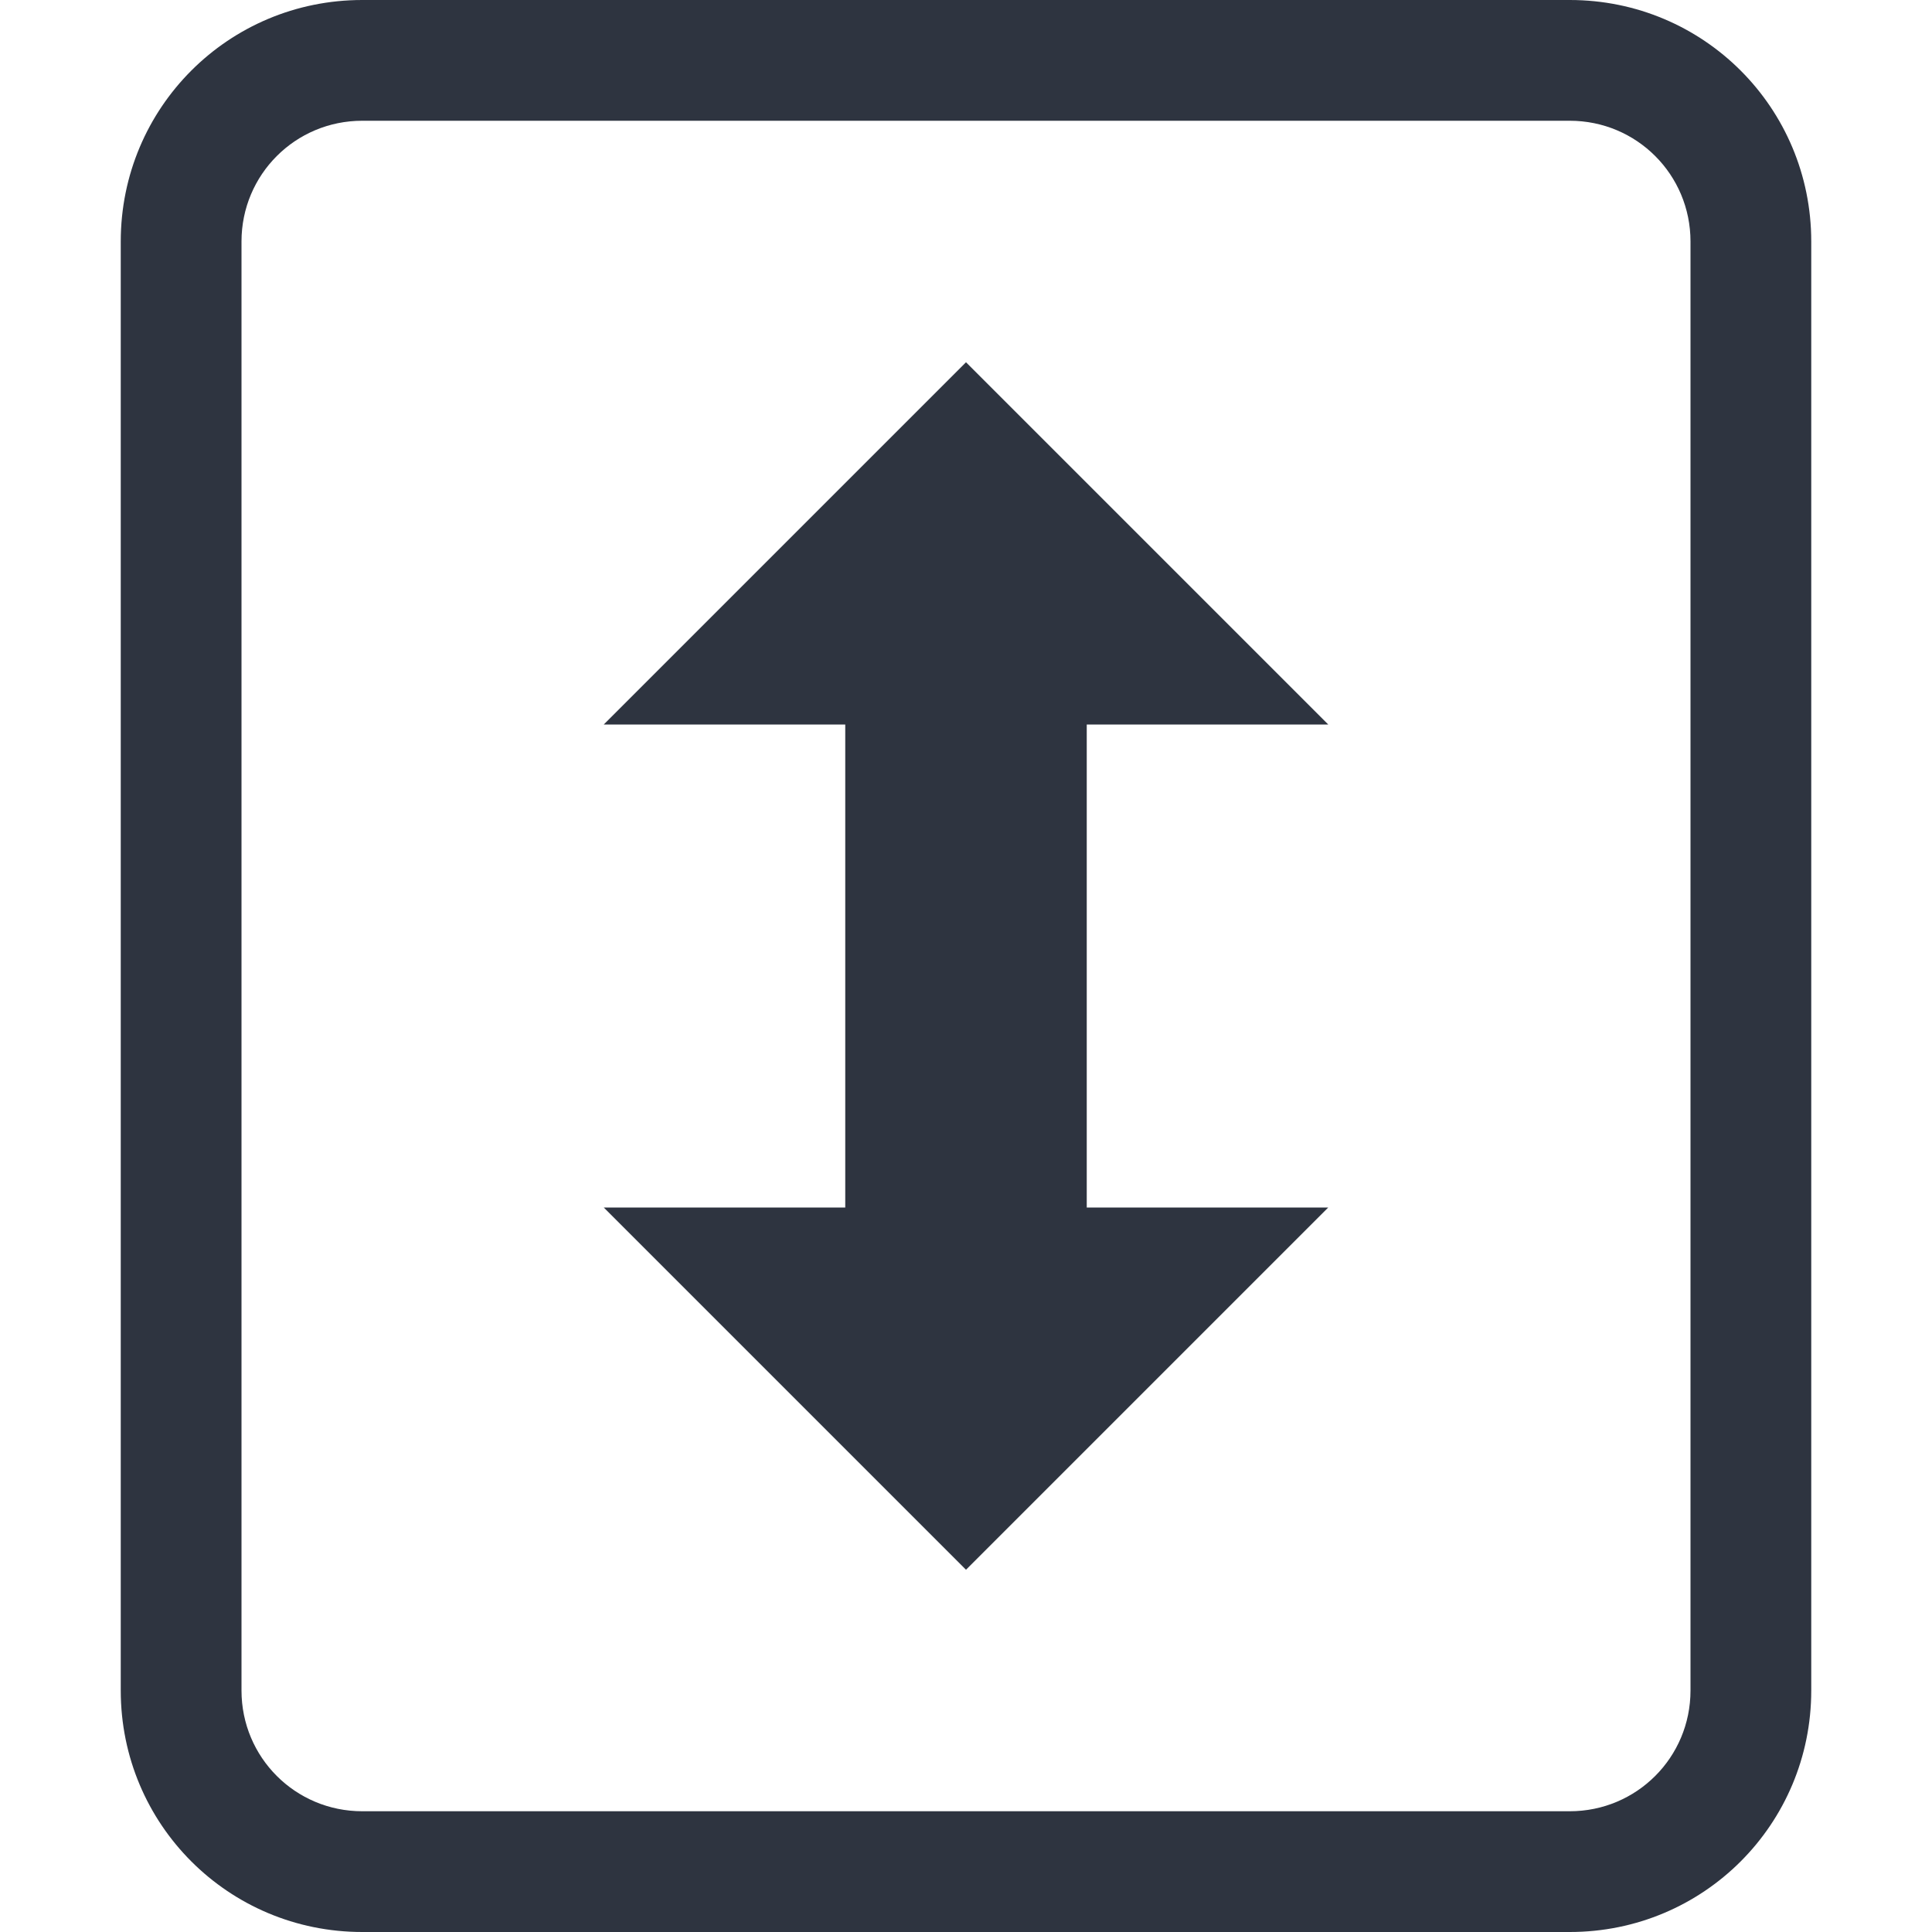 <svg width="16" height="16" version="1.1" xmlns="http://www.w3.org/2000/svg">
 <path d="m8 3-3 3h2v4h-2l3 3 3-3h-2v-4h2z" fill="#2e3440"/>
 <path d="m3 0c-1.108 0-2 0.892-2 2v12c0 1.108 0.892 2 2 2h10c1.108 0 2-0.892 2-2v-12c0-1.108-0.892-2-2-2h-10zm0 1h10c0.554 0 1 0.446 1 1v12c0 0.554-0.446 1-1 1h-10c-0.554 0-1-0.446-1-1v-12c0-0.554 0.446-1 1-1z" fill="#2e3440" stroke-linecap="round" stroke-linejoin="round" stroke-width="1.002"/>
</svg>
